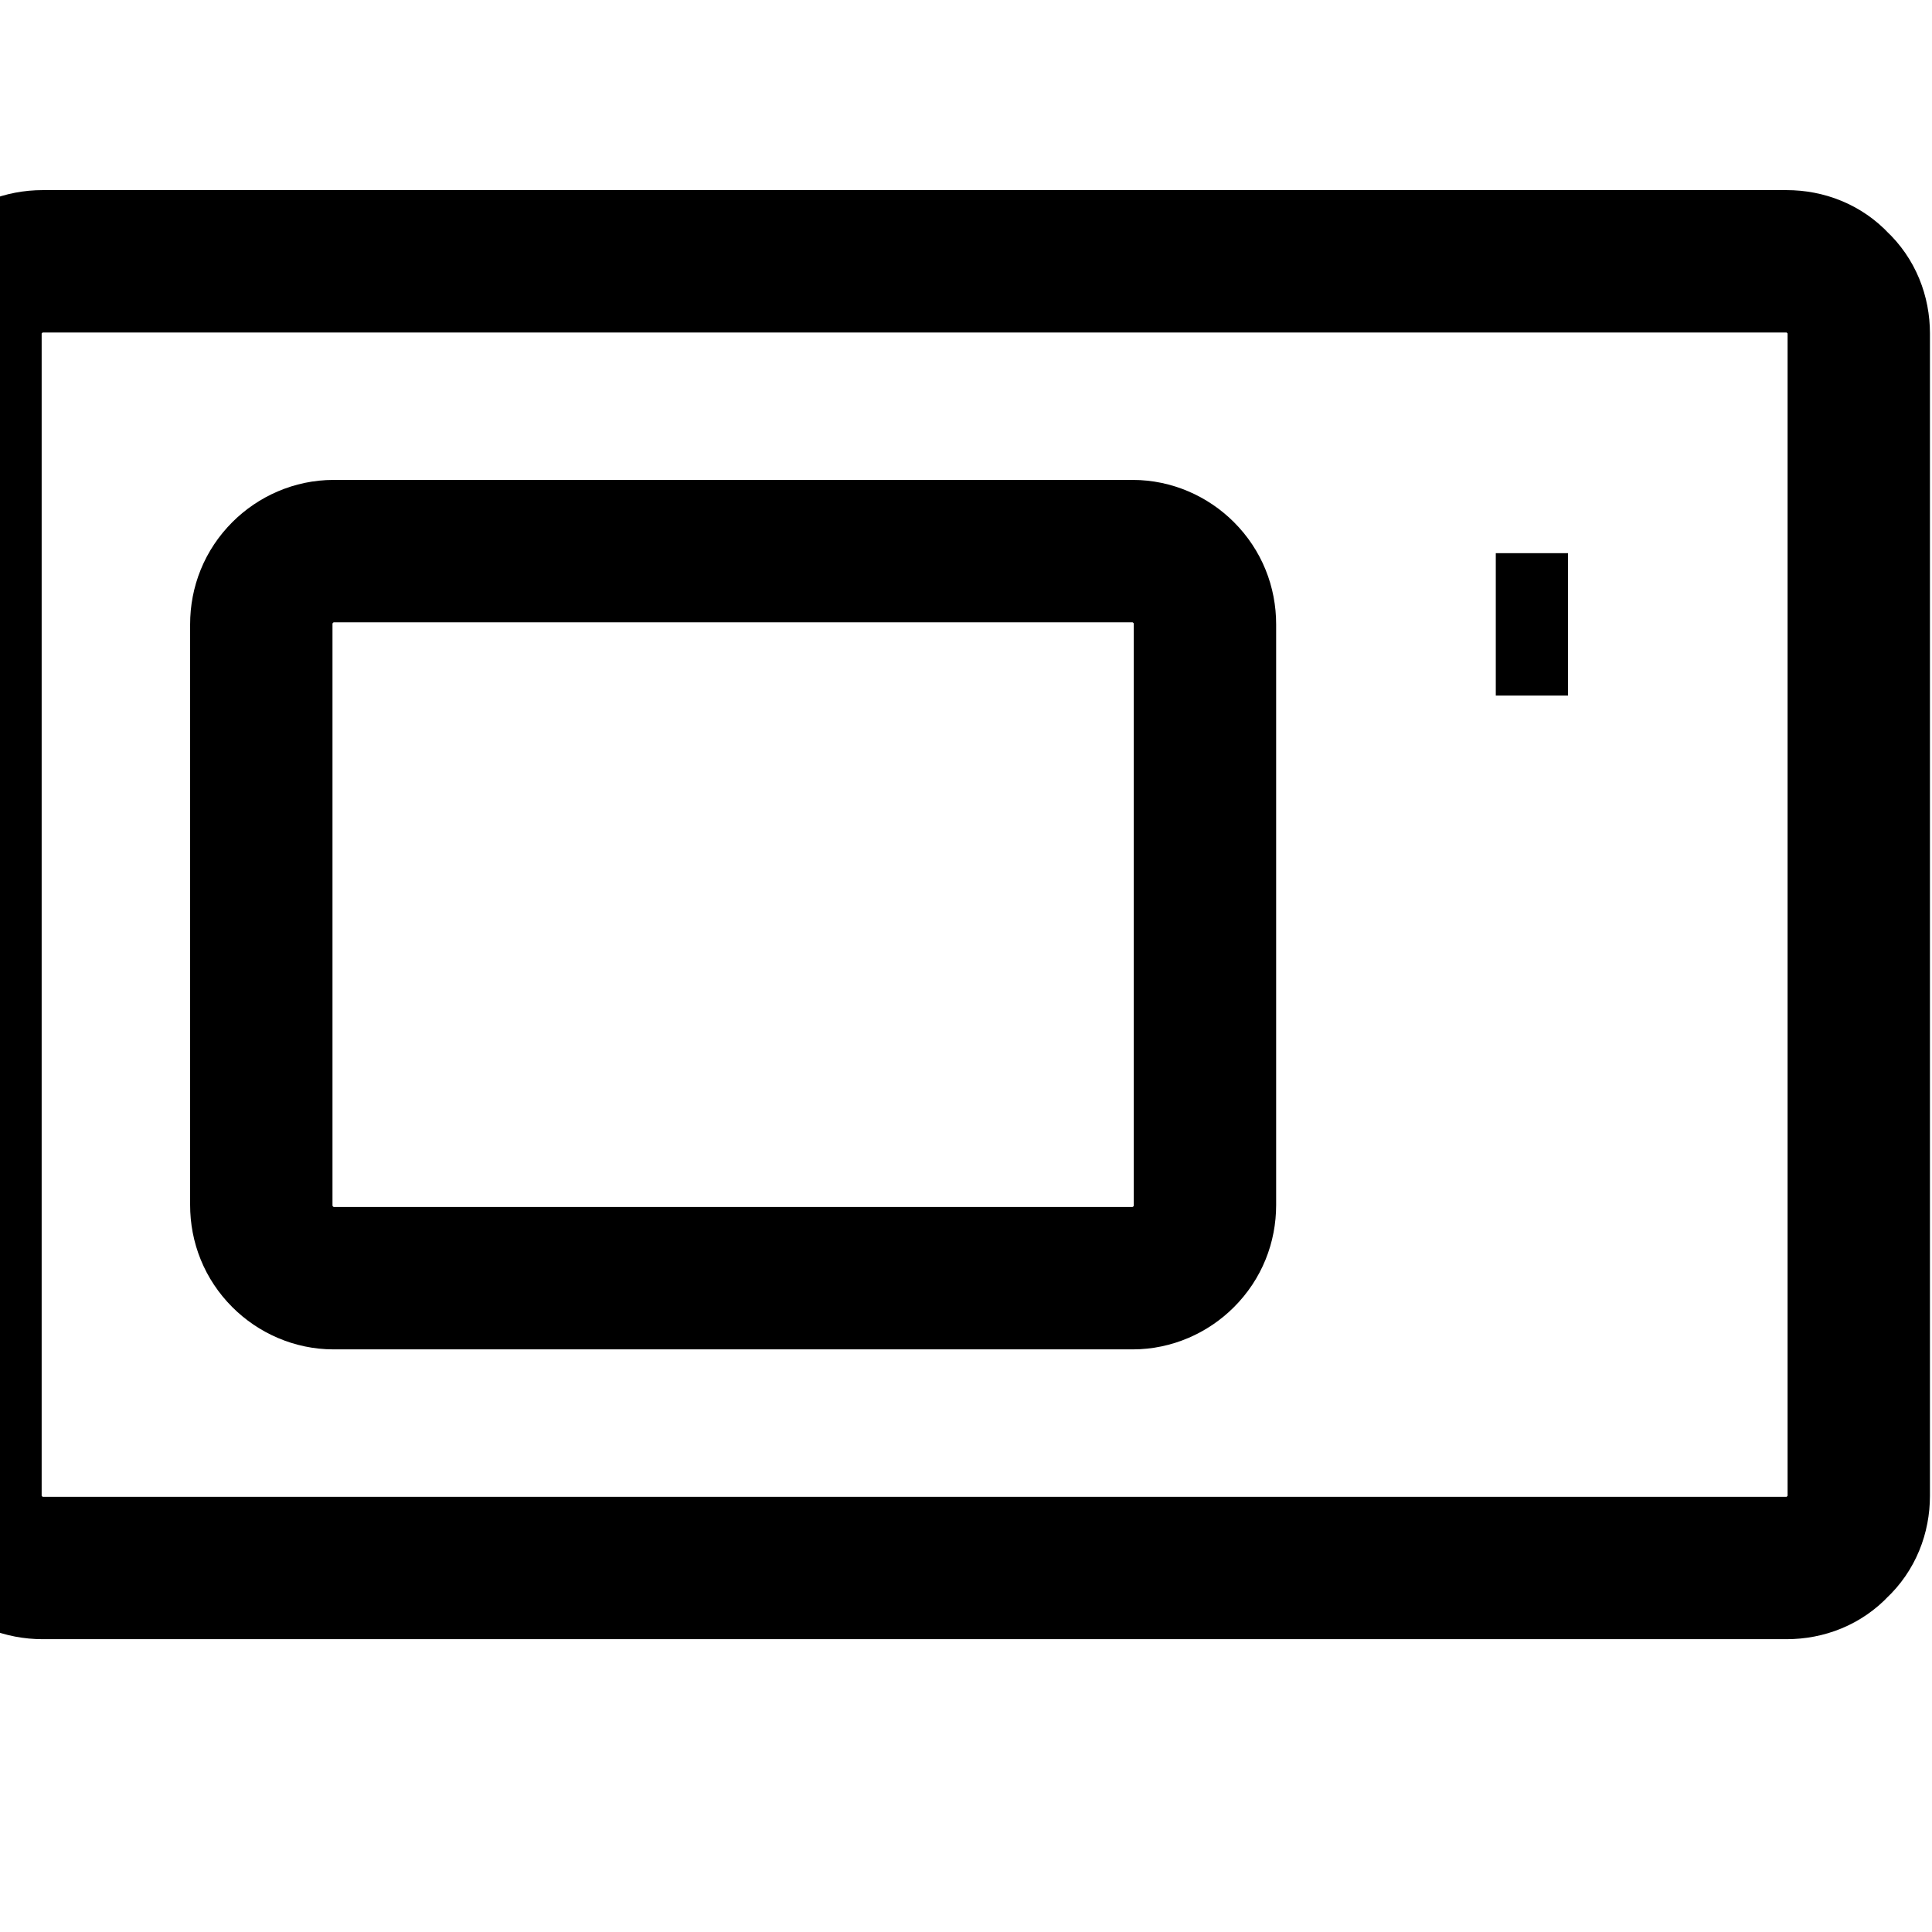 <!-- Generated by IcoMoon.io -->
<svg version="1.1" xmlns="http://www.w3.org/2000/svg" width="32" height="32" viewBox="0 0 32 32">
<title>Microwave</title>
<path fill="none" stroke-linejoin="round" stroke-linecap="butt" stroke-miterlimit="4" stroke-width="2.358" stroke="#000" d="M0.707 4.328c-0.32 0-0.623 0.118-0.842 0.354-0.236 0.219-0.354 0.522-0.354 0.842v19.251c0 0.32 0.118 0.623 0.354 0.842 0.219 0.236 0.522 0.354 0.842 0.354h28.884c0.32 0 0.623-0.118 0.842-0.354 0.236-0.219 0.354-0.522 0.354-0.842v-19.251c0-0.32-0.118-0.623-0.354-0.842-0.219-0.236-0.522-0.354-0.842-0.354h-28.884z"></path>
<path fill="none" stroke-linejoin="round" stroke-linecap="butt" stroke-miterlimit="4" stroke-width="2.358" stroke="#000" d="M5.524 9.128c-0.32 0-0.623 0.135-0.842 0.354-0.236 0.236-0.354 0.539-0.354 0.859v9.617c0 0.32 0.118 0.623 0.354 0.859 0.219 0.219 0.522 0.354 0.842 0.354h13.238c0.32 0 0.623-0.135 0.842-0.354 0.236-0.236 0.354-0.539 0.354-0.859v-9.617c0-0.32-0.118-0.623-0.354-0.859-0.219-0.219-0.522-0.354-0.842-0.354h-13.238zM24.775 10.341h1.196M24.775 15.158lNaNNaN"></path>
</svg>
